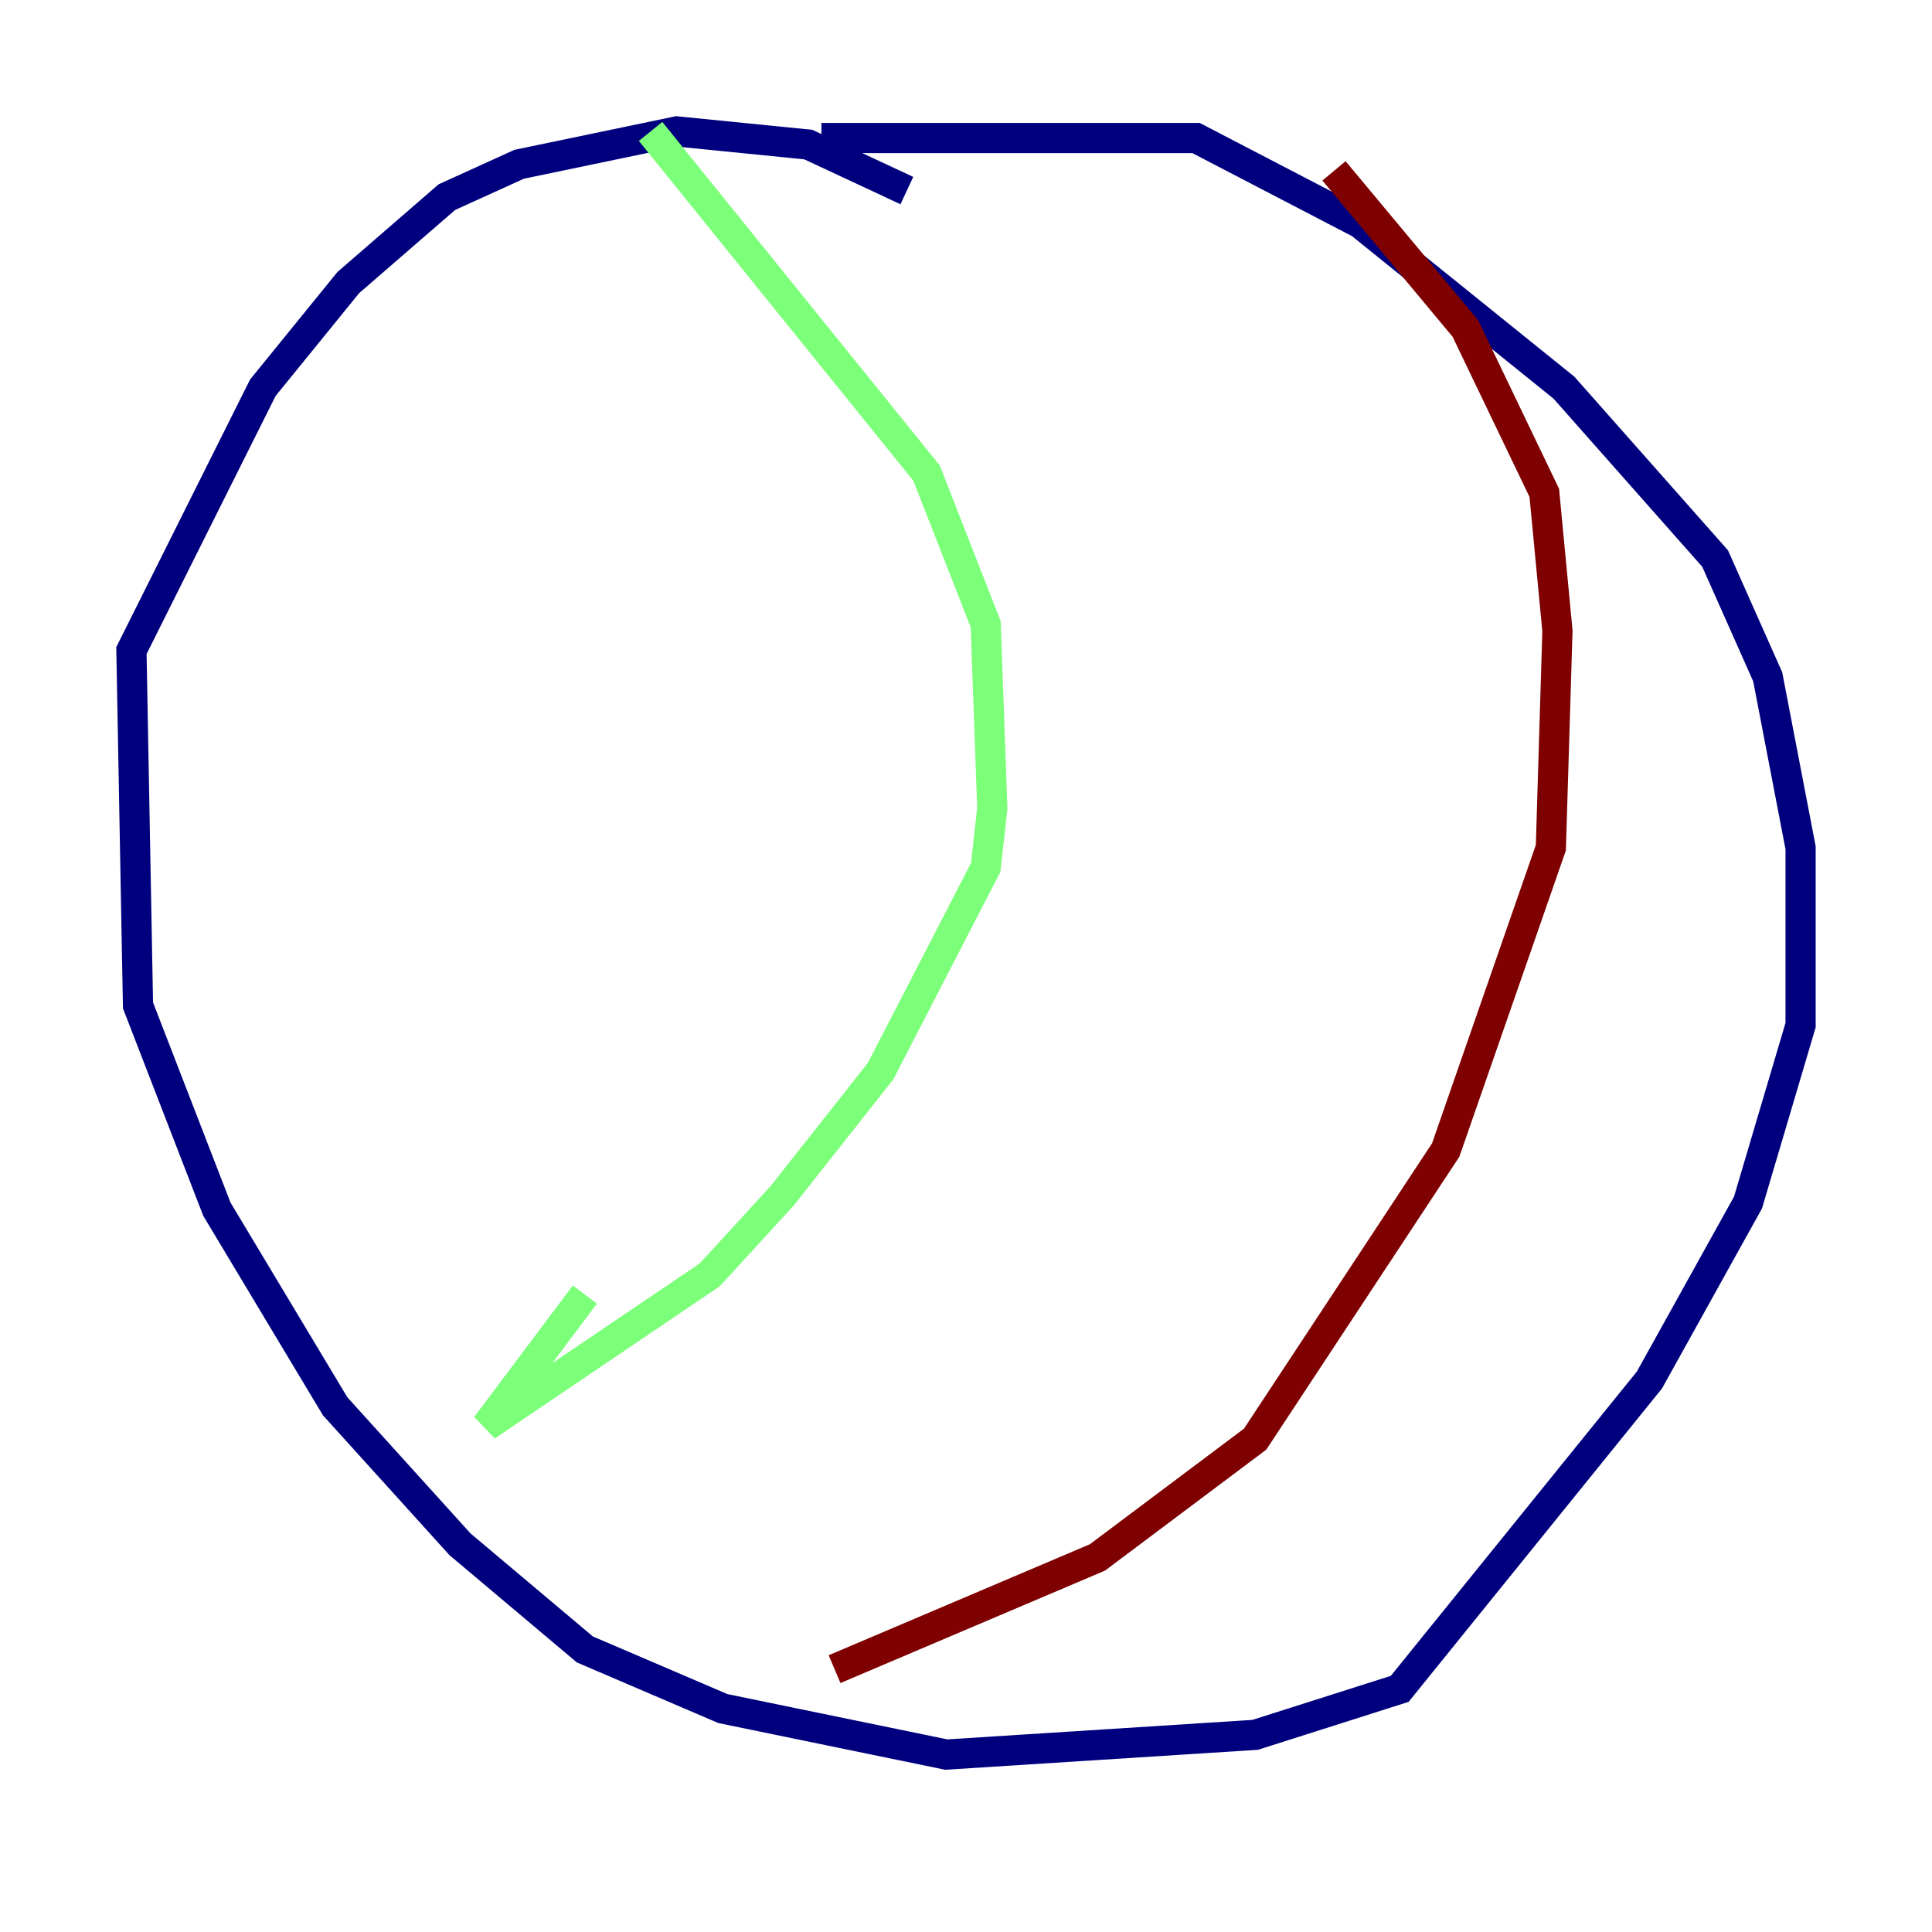 <?xml version="1.0" encoding="utf-8" ?>
<svg baseProfile="tiny" height="128" version="1.2" viewBox="0,0,128,128" width="128" xmlns="http://www.w3.org/2000/svg" xmlns:ev="http://www.w3.org/2001/xml-events" xmlns:xlink="http://www.w3.org/1999/xlink"><defs /><polyline fill="none" points="60.082,12.626 53.551,9.578 44.843,8.707 34.395,10.884 29.605,13.061 23.075,18.721 17.415,25.687 8.707,43.102 9.143,66.612 14.367,80.109 22.204,93.17 30.476,102.313 38.748,109.279 47.891,113.197 62.694,116.245 83.156,114.939 92.735,111.891 109.279,91.429 115.809,79.674 119.293,67.918 119.293,56.163 117.116,44.843 113.633,37.007 103.619,25.687 90.122,14.803 79.238,9.143 54.422,9.143" stroke="#00007f" stroke-width="2" /><polyline fill="none" points="43.102,8.707 61.388,31.347 65.306,41.361 65.742,53.551 65.306,57.469 58.34,70.966 51.809,79.238 47.02,84.463 32.218,94.476 38.748,85.769" stroke="#7cff79" stroke-width="2" /><polyline fill="none" points="88.381,11.32 97.088,21.769 102.313,32.653 103.184,41.796 102.748,56.163 95.782,76.191 83.156,95.347 72.707,103.184 55.292,110.585" stroke="#7f0000" stroke-width="2" /></svg>